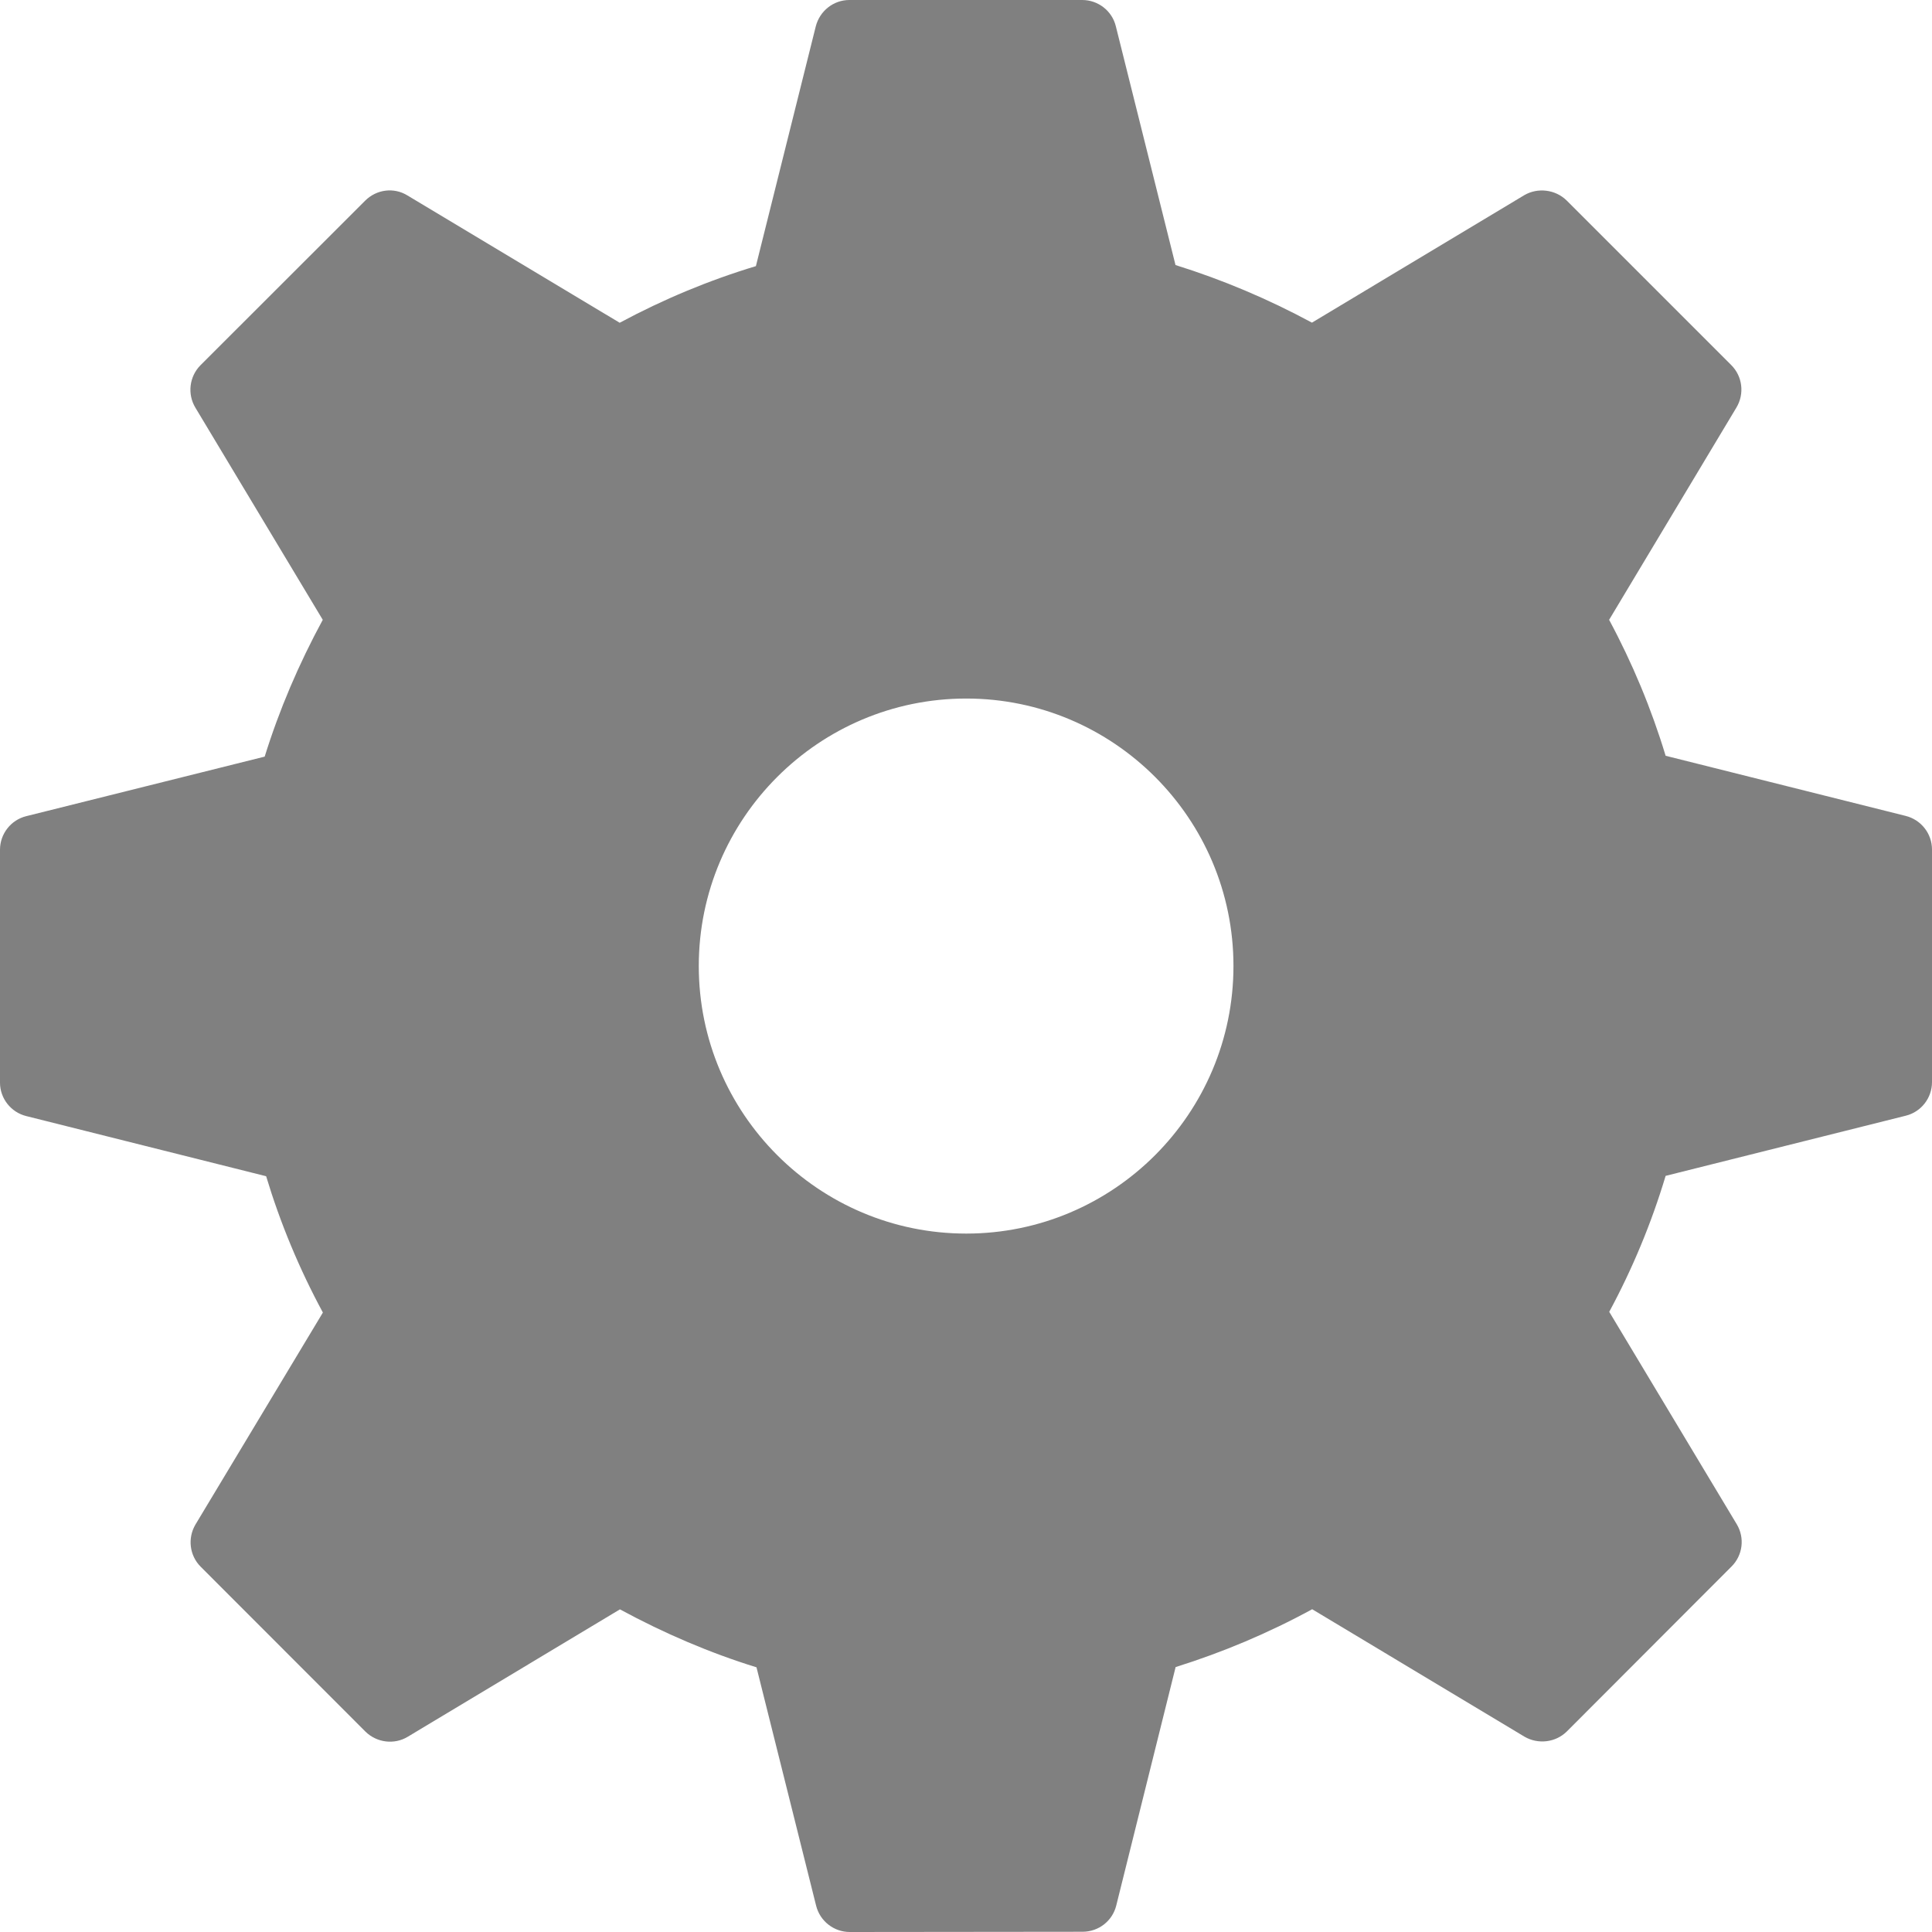 <?xml version="1.0" encoding="UTF-8" standalone="no"?>
<svg width="16px" height="16px" viewBox="0 0 16 16" version="1.1" xmlns="http://www.w3.org/2000/svg" xmlns:xlink="http://www.w3.org/1999/xlink" xmlns:sketch="http://www.bohemiancoding.com/sketch/ns">
    <!-- Generator: Sketch 3.2.2 (9983) - http://www.bohemiancoding.com/sketch -->
    <title>Slice 1</title>
    <desc>Created with Sketch.</desc>
    <defs></defs>
    <g id="Page-1" stroke="none" stroke-width="1" fill="none" fill-rule="evenodd" sketch:type="MSPage">
        <path d="M7.037,16 C6.906,16 6.791,15.91 6.759,15.783 L6.265,13.808 C5.88,13.689 5.501,13.527 5.134,13.328 L3.377,14.383 C3.265,14.451 3.12,14.432 3.027,14.341 L1.662,12.975 C1.569,12.882 1.552,12.738 1.619,12.625 L2.674,10.87 C2.478,10.507 2.321,10.129 2.204,9.741 L0.218,9.243 C0.091,9.212 0,9.097 0,8.966 L0,7.037 C0,6.905 0.091,6.79 0.218,6.759 L2.192,6.266 C2.313,5.877 2.475,5.498 2.673,5.133 L1.618,3.376 C1.55,3.263 1.568,3.118 1.66,3.025 L3.024,1.662 C3.118,1.568 3.262,1.549 3.375,1.619 L5.132,2.673 C5.493,2.479 5.872,2.321 6.26,2.204 L6.756,0.218 C6.789,0.09 6.903,0 7.034,0 L8.963,0 C9.094,0 9.21,0.09 9.241,0.218 L9.735,2.195 C10.123,2.316 10.502,2.476 10.865,2.672 L12.624,1.616 C12.734,1.552 12.88,1.568 12.974,1.66 L14.337,3.023 C14.431,3.116 14.448,3.261 14.381,3.374 L13.326,5.133 C13.52,5.494 13.677,5.872 13.794,6.259 L15.782,6.757 C15.91,6.789 16,6.904 16,7.035 L16,8.962 C16,9.093 15.91,9.209 15.782,9.24 L13.794,9.738 C13.677,10.128 13.52,10.506 13.327,10.864 L14.383,12.623 C14.451,12.736 14.433,12.881 14.339,12.974 L12.976,14.339 C12.882,14.432 12.737,14.447 12.626,14.383 L10.867,13.327 C10.504,13.525 10.125,13.684 9.736,13.806 L9.244,15.782 C9.212,15.909 9.098,15.998 8.965,15.998 L7.037,16 Z M8.002,10.216 C6.781,10.216 5.787,9.223 5.787,8 C5.787,6.778 6.781,5.785 8.002,5.785 C9.222,5.785 10.215,6.778 10.215,8 C10.215,9.223 9.222,10.216 8.002,10.216 L8.002,10.216 Z" id="Settings-2" fill="#808080" sketch:type="MSShapeGroup"></path>
    </g>
</svg>
